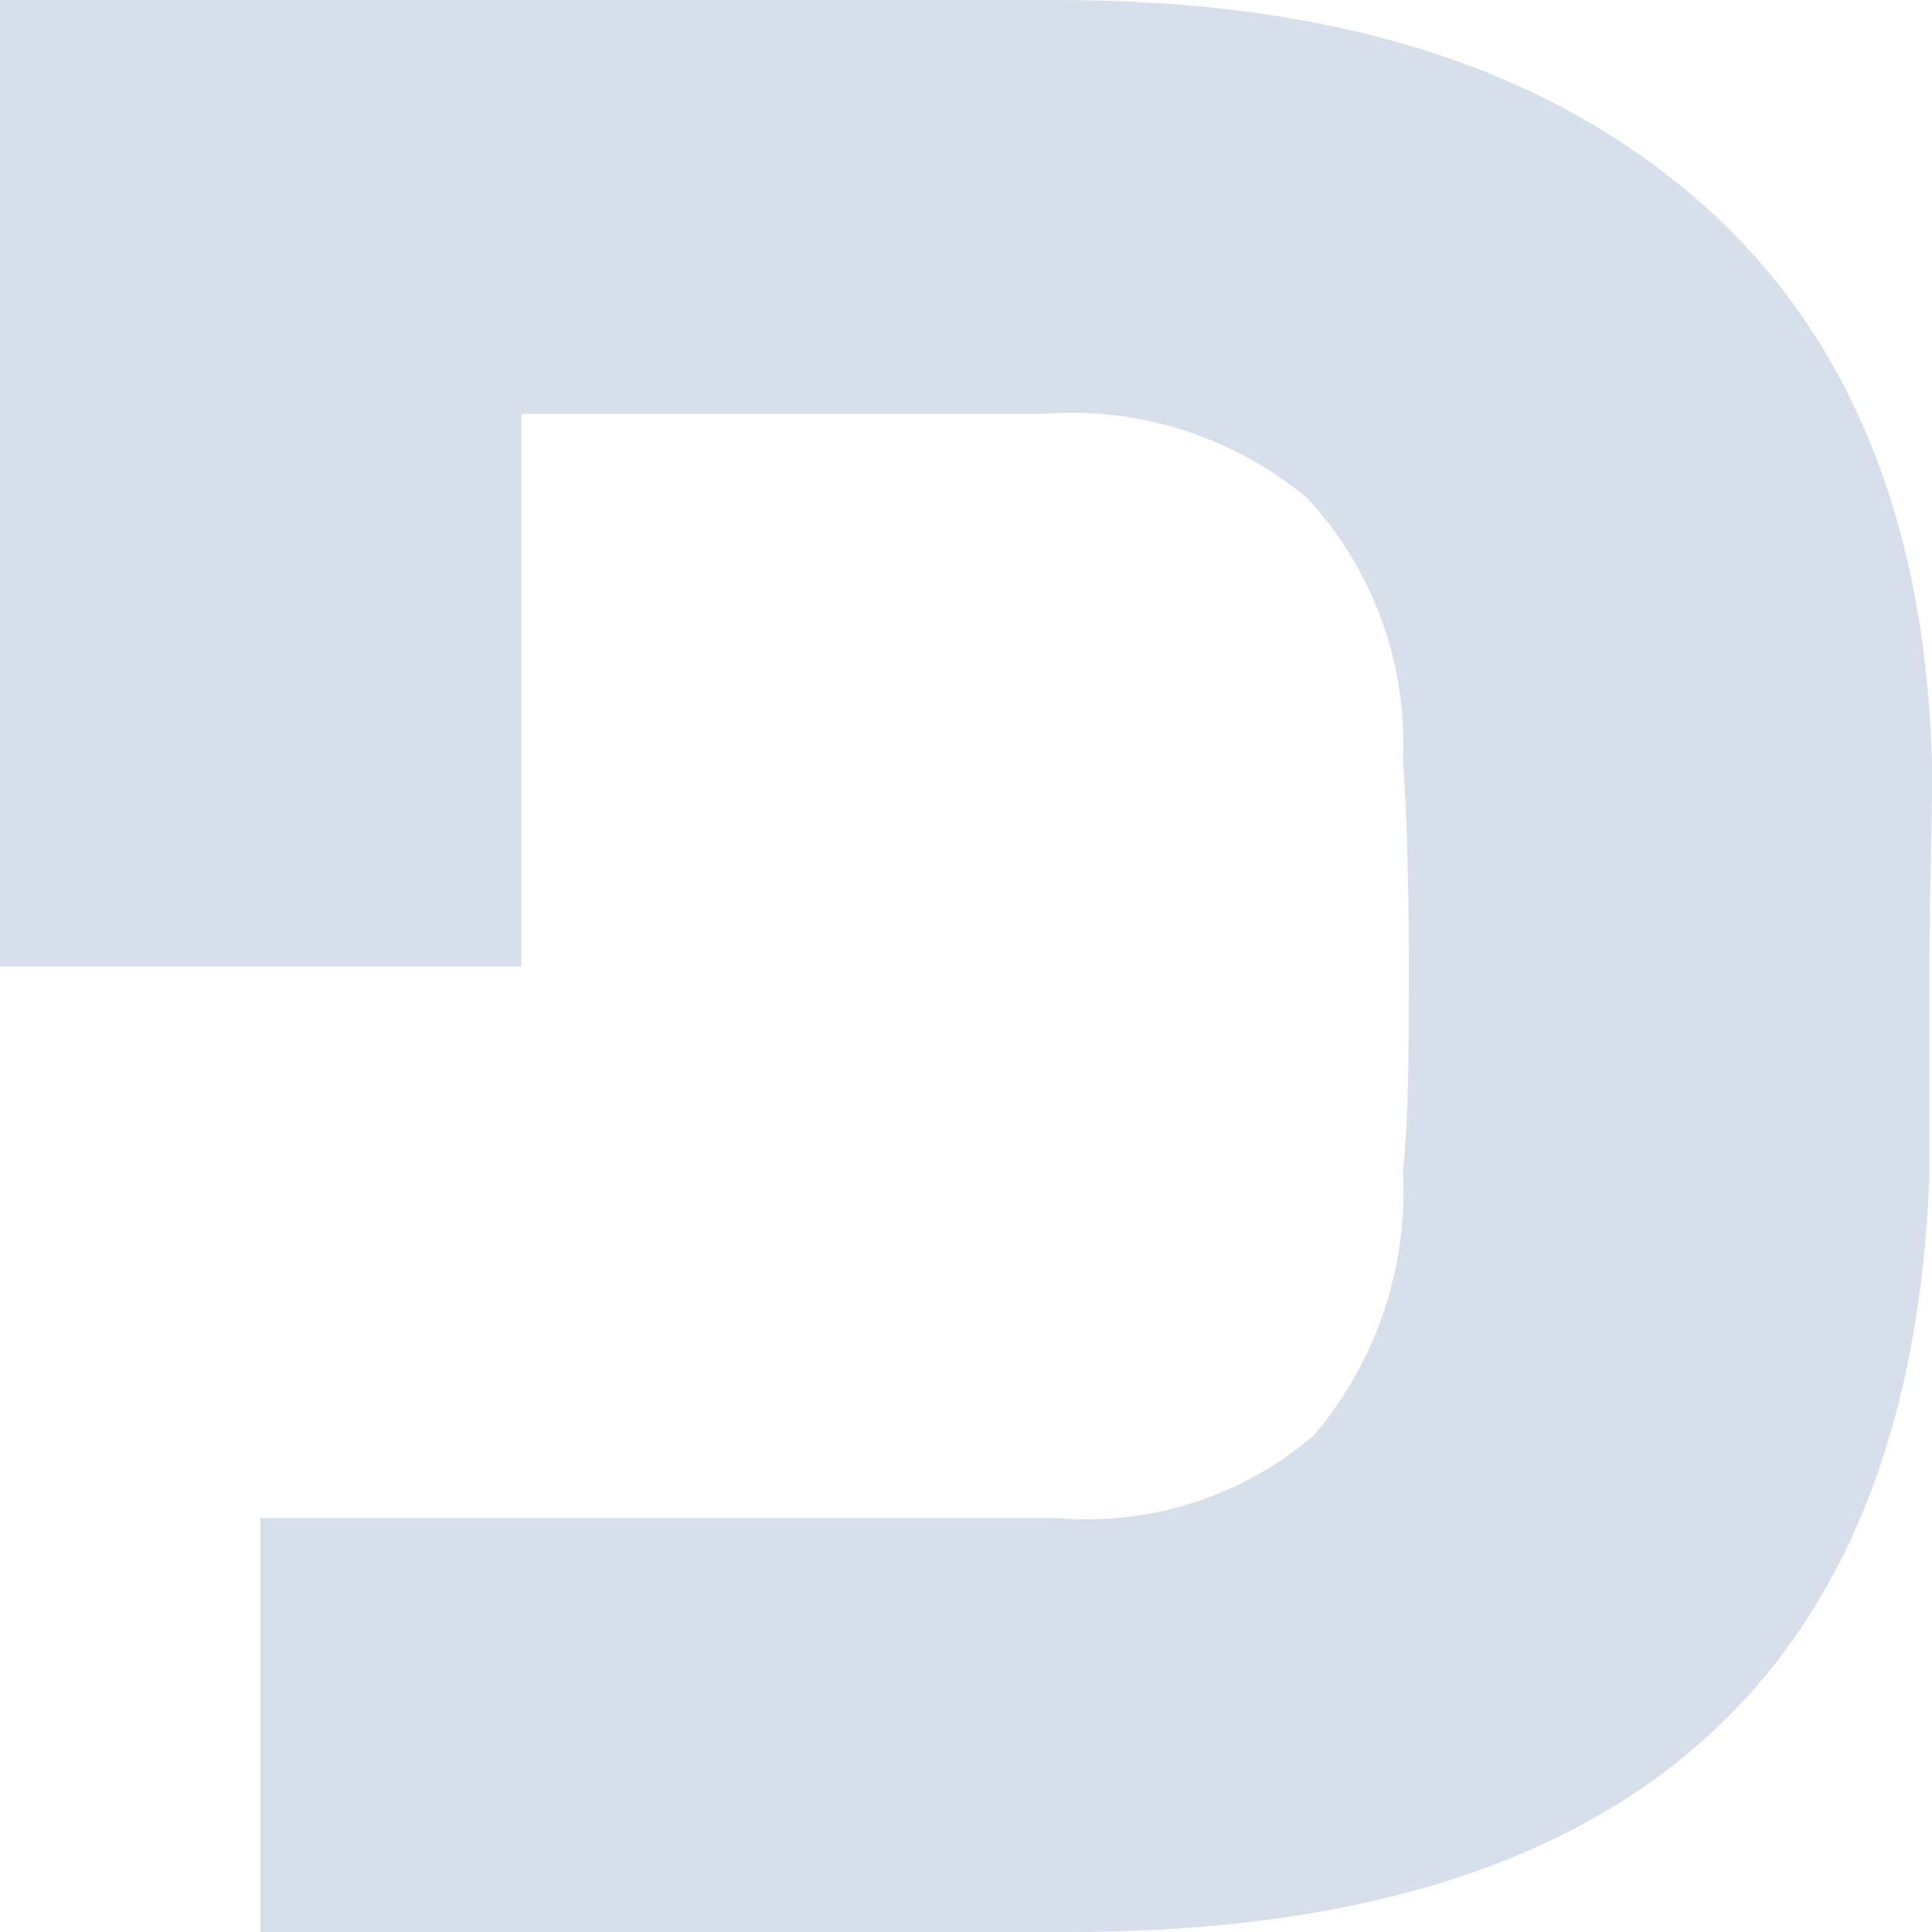 <svg width="24" height="24" viewBox="0 0 24 24" fill="none" xmlns="http://www.w3.org/2000/svg">
<path d="M21.009 2.416C22.918 4.029 23.895 6.381 23.996 9.361C24.006 9.722 23.997 10.148 23.986 10.636C23.978 11.048 23.968 11.504 23.968 12.005V14.611C23.731 20.87 20.168 24 13.281 24H3.233V18.859H13.135C13.708 18.907 14.285 18.84 14.832 18.664C15.38 18.487 15.886 18.203 16.323 17.829C17.099 16.913 17.494 15.736 17.428 14.539C17.501 13.873 17.501 13.025 17.501 11.968C17.501 10.911 17.474 10.072 17.428 9.434C17.455 8.842 17.364 8.25 17.16 7.693C16.956 7.136 16.644 6.625 16.241 6.189C15.326 5.426 14.15 5.05 12.961 5.141H6.476V12.005H0V0L13.135 0C16.524 0 19.1 0.802 21.009 2.416Z" fill="#D7DFEB"/>
</svg>
